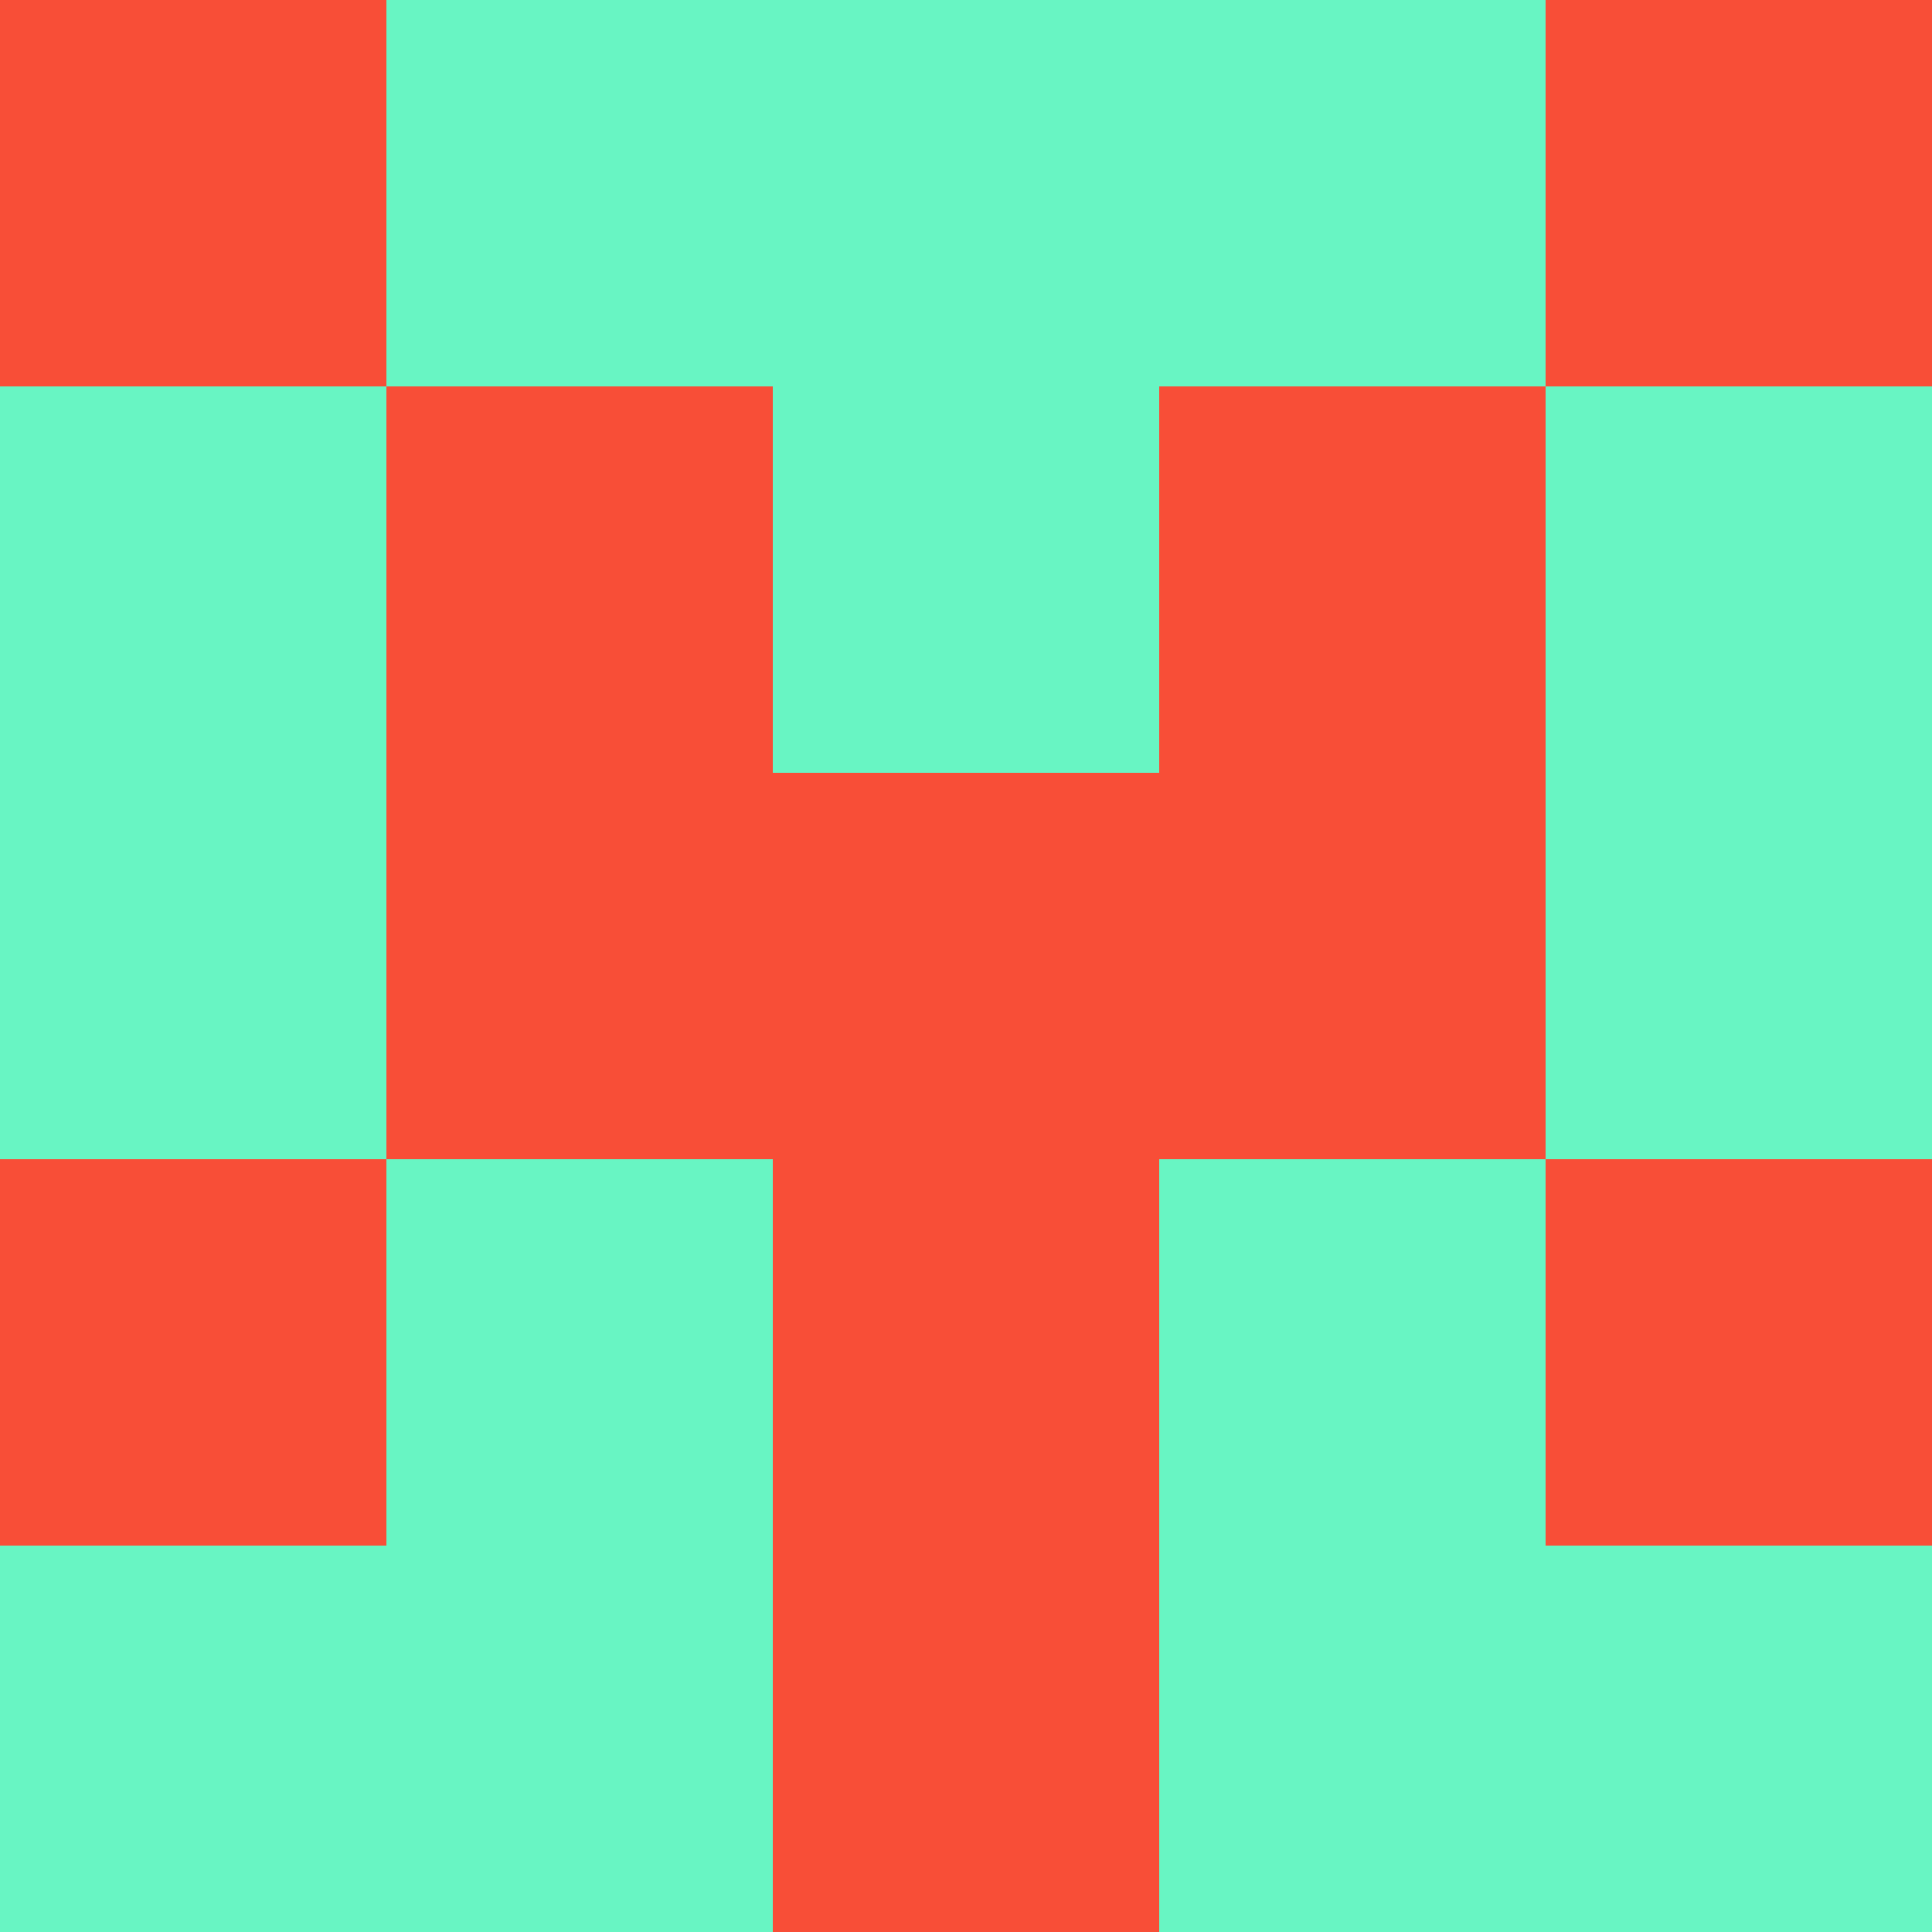 <?xml version="1.0" encoding="utf-8"?>
<!DOCTYPE svg PUBLIC "-//W3C//DTD SVG 20010904//EN"
        "http://www.w3.org/TR/2001/REC-SVG-20010904/DTD/svg10.dtd">

<svg viewBox="0 0 5 5"
     xmlns="http://www.w3.org/2000/svg"
     xmlns:xlink="http://www.w3.org/1999/xlink">

            <rect x ="0" y="0"
          width="1" height="1"
          fill="#F84E37"></rect>
        <rect x ="4" y="0"
          width="1" height="1"
          fill="#F84E37"></rect>
        <rect x ="1" y="0"
          width="1" height="1"
          fill="#68F5C3"></rect>
        <rect x ="3" y="0"
          width="1" height="1"
          fill="#68F5C3"></rect>
        <rect x ="2" y="0"
          width="1" height="1"
          fill="#68F5C3"></rect>
                <rect x ="0" y="1"
          width="1" height="1"
          fill="#68F5C3"></rect>
        <rect x ="4" y="1"
          width="1" height="1"
          fill="#68F5C3"></rect>
        <rect x ="1" y="1"
          width="1" height="1"
          fill="#F84E37"></rect>
        <rect x ="3" y="1"
          width="1" height="1"
          fill="#F84E37"></rect>
        <rect x ="2" y="1"
          width="1" height="1"
          fill="#68F5C3"></rect>
                <rect x ="0" y="2"
          width="1" height="1"
          fill="#68F5C3"></rect>
        <rect x ="4" y="2"
          width="1" height="1"
          fill="#68F5C3"></rect>
        <rect x ="1" y="2"
          width="1" height="1"
          fill="#F84E37"></rect>
        <rect x ="3" y="2"
          width="1" height="1"
          fill="#F84E37"></rect>
        <rect x ="2" y="2"
          width="1" height="1"
          fill="#F84E37"></rect>
                <rect x ="0" y="3"
          width="1" height="1"
          fill="#F84E37"></rect>
        <rect x ="4" y="3"
          width="1" height="1"
          fill="#F84E37"></rect>
        <rect x ="1" y="3"
          width="1" height="1"
          fill="#68F5C3"></rect>
        <rect x ="3" y="3"
          width="1" height="1"
          fill="#68F5C3"></rect>
        <rect x ="2" y="3"
          width="1" height="1"
          fill="#F84E37"></rect>
                <rect x ="0" y="4"
          width="1" height="1"
          fill="#68F5C3"></rect>
        <rect x ="4" y="4"
          width="1" height="1"
          fill="#68F5C3"></rect>
        <rect x ="1" y="4"
          width="1" height="1"
          fill="#68F5C3"></rect>
        <rect x ="3" y="4"
          width="1" height="1"
          fill="#68F5C3"></rect>
        <rect x ="2" y="4"
          width="1" height="1"
          fill="#F84E37"></rect>
        </svg>

